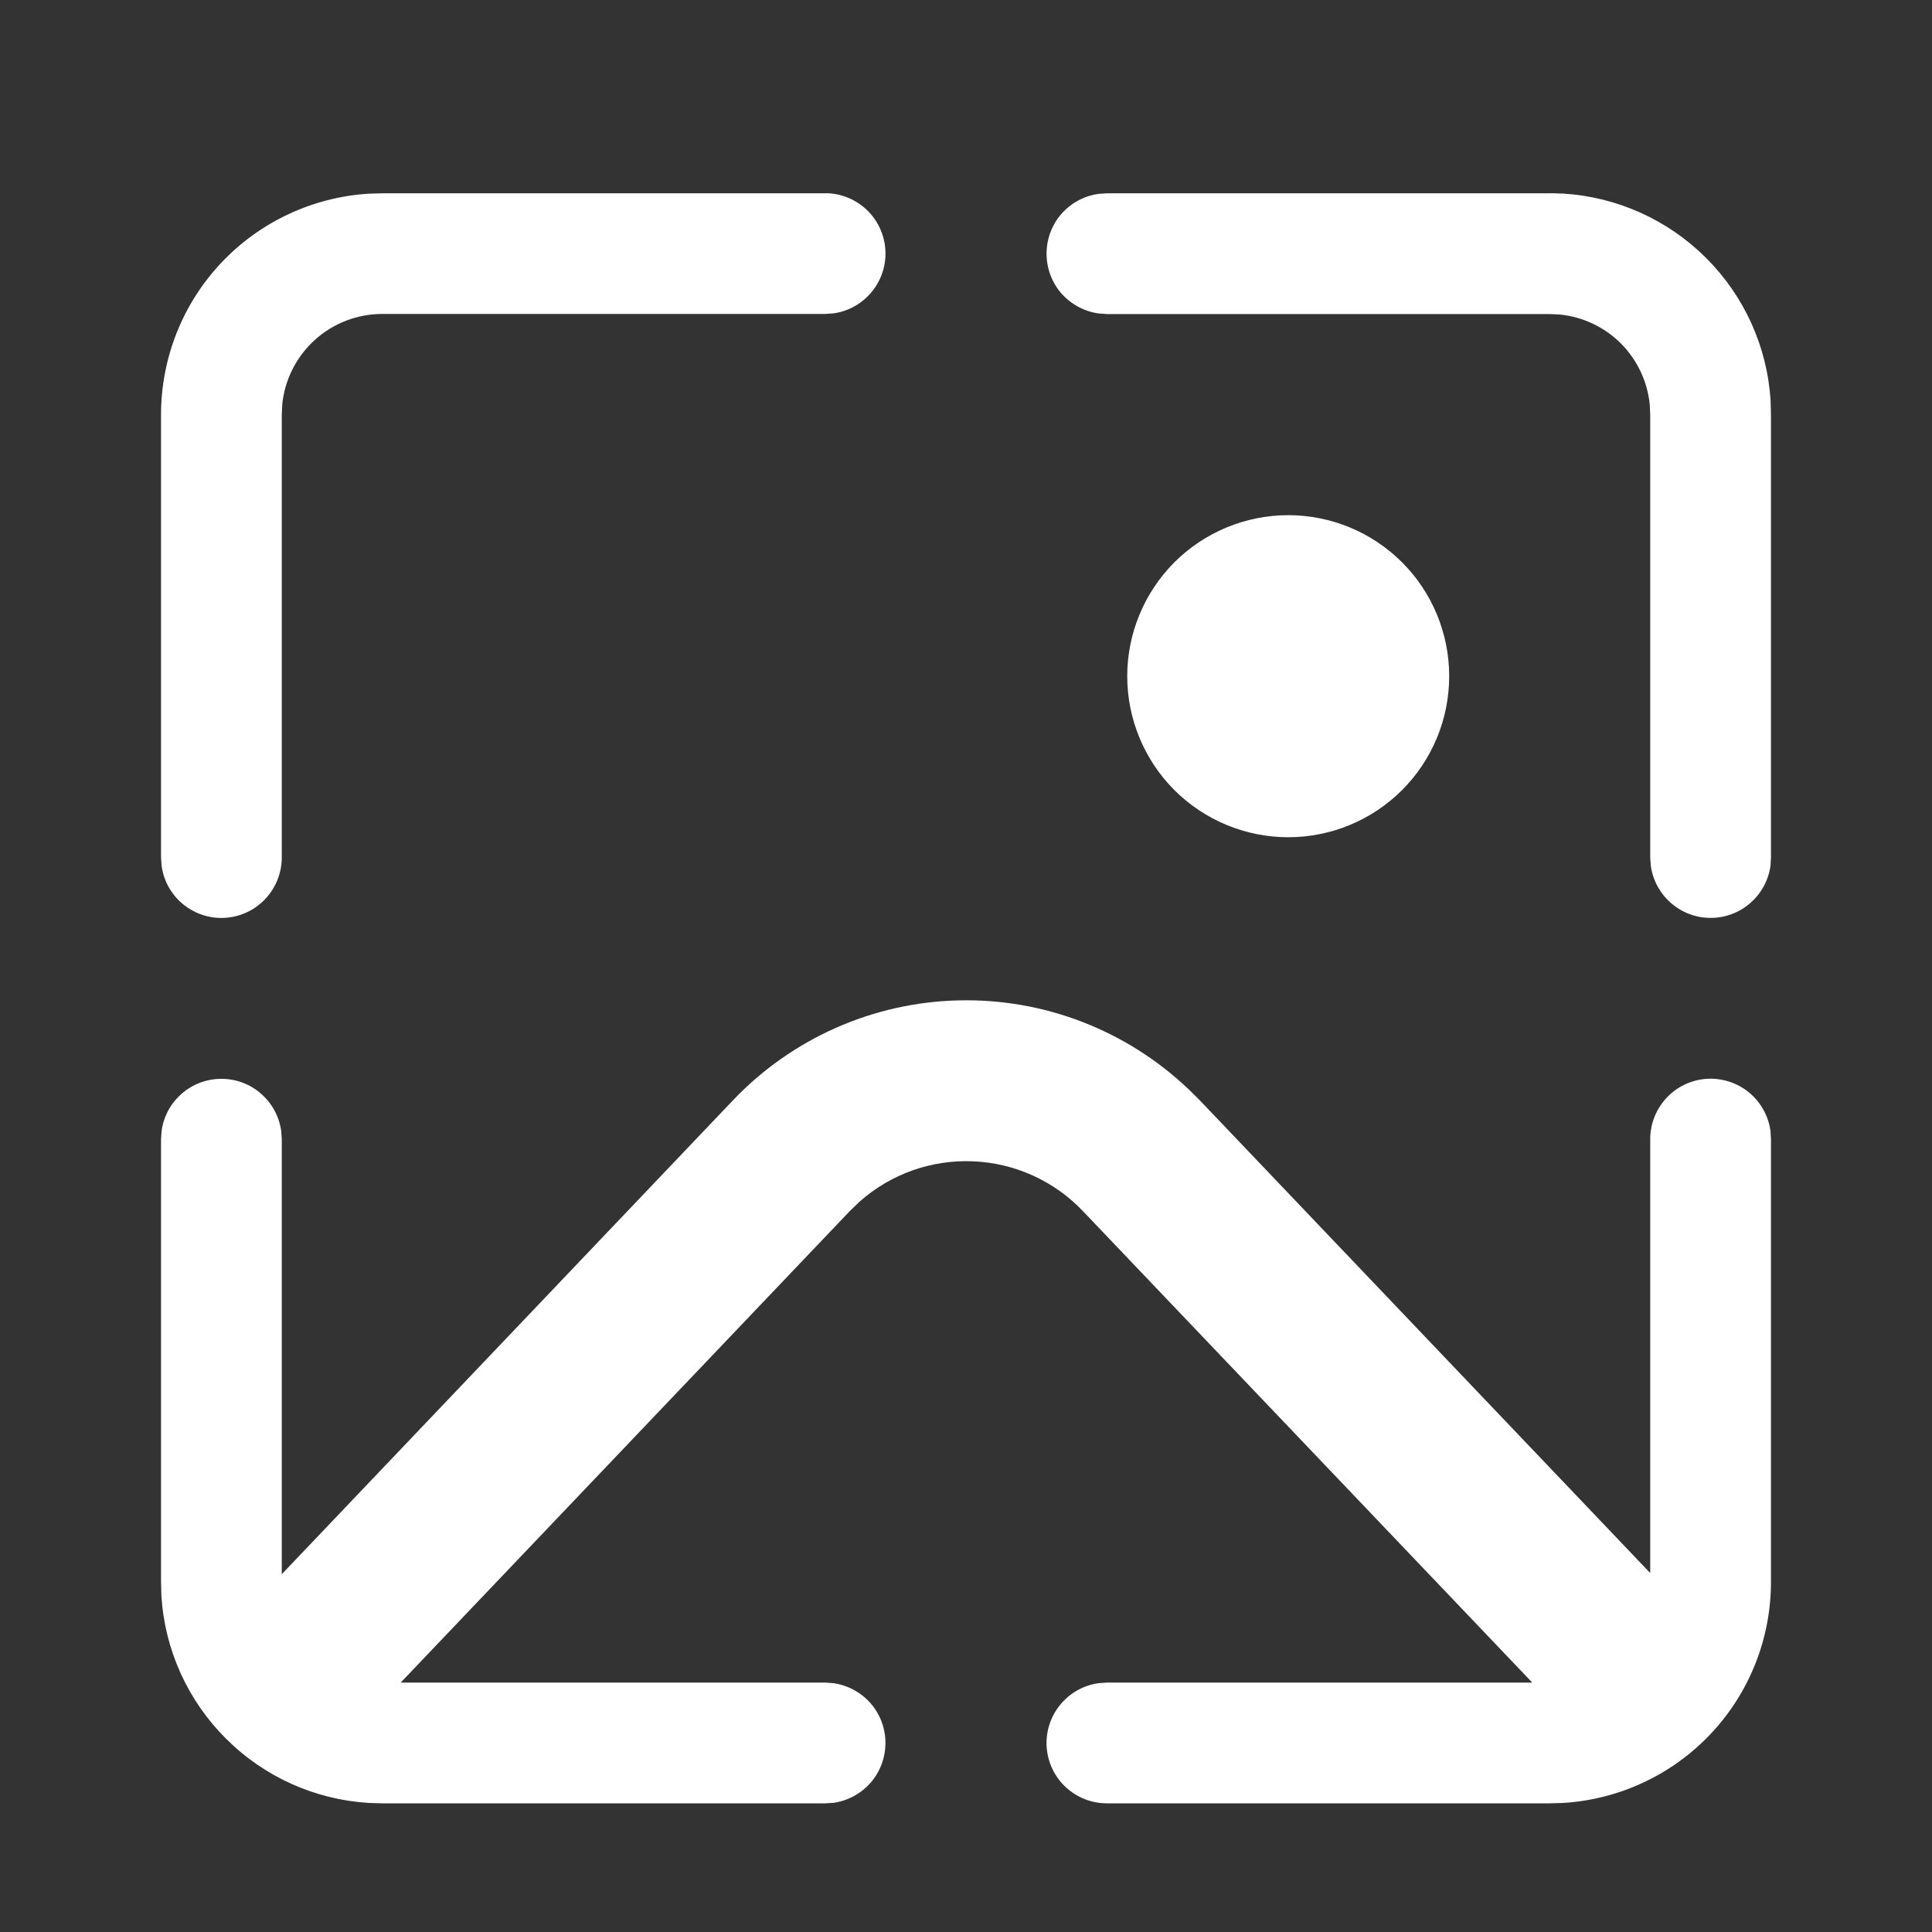<svg width="20" height="20" viewBox="0 0 20 20" fill="none" xmlns="http://www.w3.org/2000/svg">
<rect x="0" y="0" width="20" height="20" fill="#333333" stroke="none"/>
<path d="M12.302 11.273L12.417 11.387L17.083 16.284V11.792C17.083 11.633 17.144 11.481 17.252 11.365C17.36 11.249 17.508 11.179 17.666 11.168C17.824 11.158 17.98 11.207 18.103 11.307C18.226 11.407 18.306 11.55 18.328 11.707L18.333 11.792V16.377C18.333 16.96 18.111 17.522 17.711 17.947C17.311 18.372 16.764 18.628 16.182 18.664L16.042 18.668H11.458C11.3 18.668 11.148 18.608 11.032 18.5C10.916 18.392 10.846 18.244 10.835 18.086C10.824 17.928 10.874 17.772 10.974 17.649C11.074 17.526 11.216 17.446 11.373 17.424L11.458 17.418H15.862L11.21 12.537C10.913 12.225 10.506 12.04 10.075 12.022C9.644 12.003 9.223 12.152 8.9 12.438L8.797 12.537L4.148 17.418H8.542L8.627 17.424C8.776 17.445 8.913 17.519 9.013 17.633C9.112 17.746 9.166 17.892 9.166 18.043C9.166 18.194 9.112 18.34 9.013 18.454C8.913 18.568 8.776 18.642 8.627 18.663L8.542 18.668H3.958L3.818 18.664C3.261 18.63 2.735 18.394 2.34 17.999C1.944 17.605 1.706 17.08 1.671 16.523L1.667 16.376V11.793L1.673 11.707C1.693 11.558 1.767 11.421 1.881 11.322C1.995 11.222 2.141 11.168 2.292 11.168C2.443 11.168 2.589 11.222 2.702 11.322C2.816 11.421 2.89 11.558 2.911 11.707L2.917 11.793V16.296L7.589 11.389C8.199 10.749 9.038 10.377 9.922 10.356C10.805 10.334 11.662 10.665 12.302 11.274V11.273ZM8.542 2C8.7 2 8.852 2.06 8.968 2.168C9.084 2.276 9.154 2.424 9.165 2.582C9.176 2.74 9.126 2.897 9.026 3.019C8.926 3.142 8.784 3.223 8.627 3.244L8.542 3.25H3.958C3.7 3.25 3.452 3.345 3.26 3.518C3.069 3.691 2.948 3.928 2.922 4.185L2.917 4.293V8.877C2.917 9.036 2.856 9.188 2.748 9.304C2.64 9.42 2.492 9.49 2.334 9.501C2.176 9.512 2.02 9.462 1.897 9.362C1.774 9.262 1.694 9.119 1.673 8.963L1.667 8.877V4.293C1.667 3.709 1.889 3.147 2.289 2.722C2.689 2.297 3.236 2.041 3.818 2.005L3.958 2.001H8.542V2ZM16.042 2L16.182 2.004C16.739 2.038 17.265 2.275 17.66 2.669C18.056 3.063 18.294 3.588 18.329 4.146L18.333 4.293V8.877L18.328 8.963C18.307 9.112 18.233 9.249 18.119 9.348C18.005 9.448 17.859 9.502 17.708 9.502C17.557 9.502 17.412 9.448 17.298 9.348C17.184 9.249 17.11 9.112 17.089 8.963L17.083 8.877V4.293L17.078 4.186C17.054 3.948 16.948 3.725 16.779 3.555C16.609 3.386 16.387 3.28 16.148 3.256L16.042 3.251H11.458L11.373 3.245C11.224 3.224 11.087 3.15 10.987 3.037C10.888 2.923 10.834 2.777 10.834 2.626C10.834 2.475 10.888 2.329 10.987 2.215C11.087 2.101 11.224 2.027 11.373 2.007L11.458 2.001H16.042V2ZM13.336 5.333C13.778 5.333 14.202 5.509 14.514 5.821C14.827 6.134 15.002 6.558 15.002 7C15.002 7.442 14.827 7.866 14.514 8.179C14.202 8.491 13.778 8.667 13.336 8.667C12.894 8.667 12.47 8.491 12.157 8.179C11.845 7.866 11.669 7.442 11.669 7C11.669 6.558 11.845 6.134 12.157 5.821C12.47 5.509 12.894 5.333 13.336 5.333Z" fill="white"/>
</svg>
